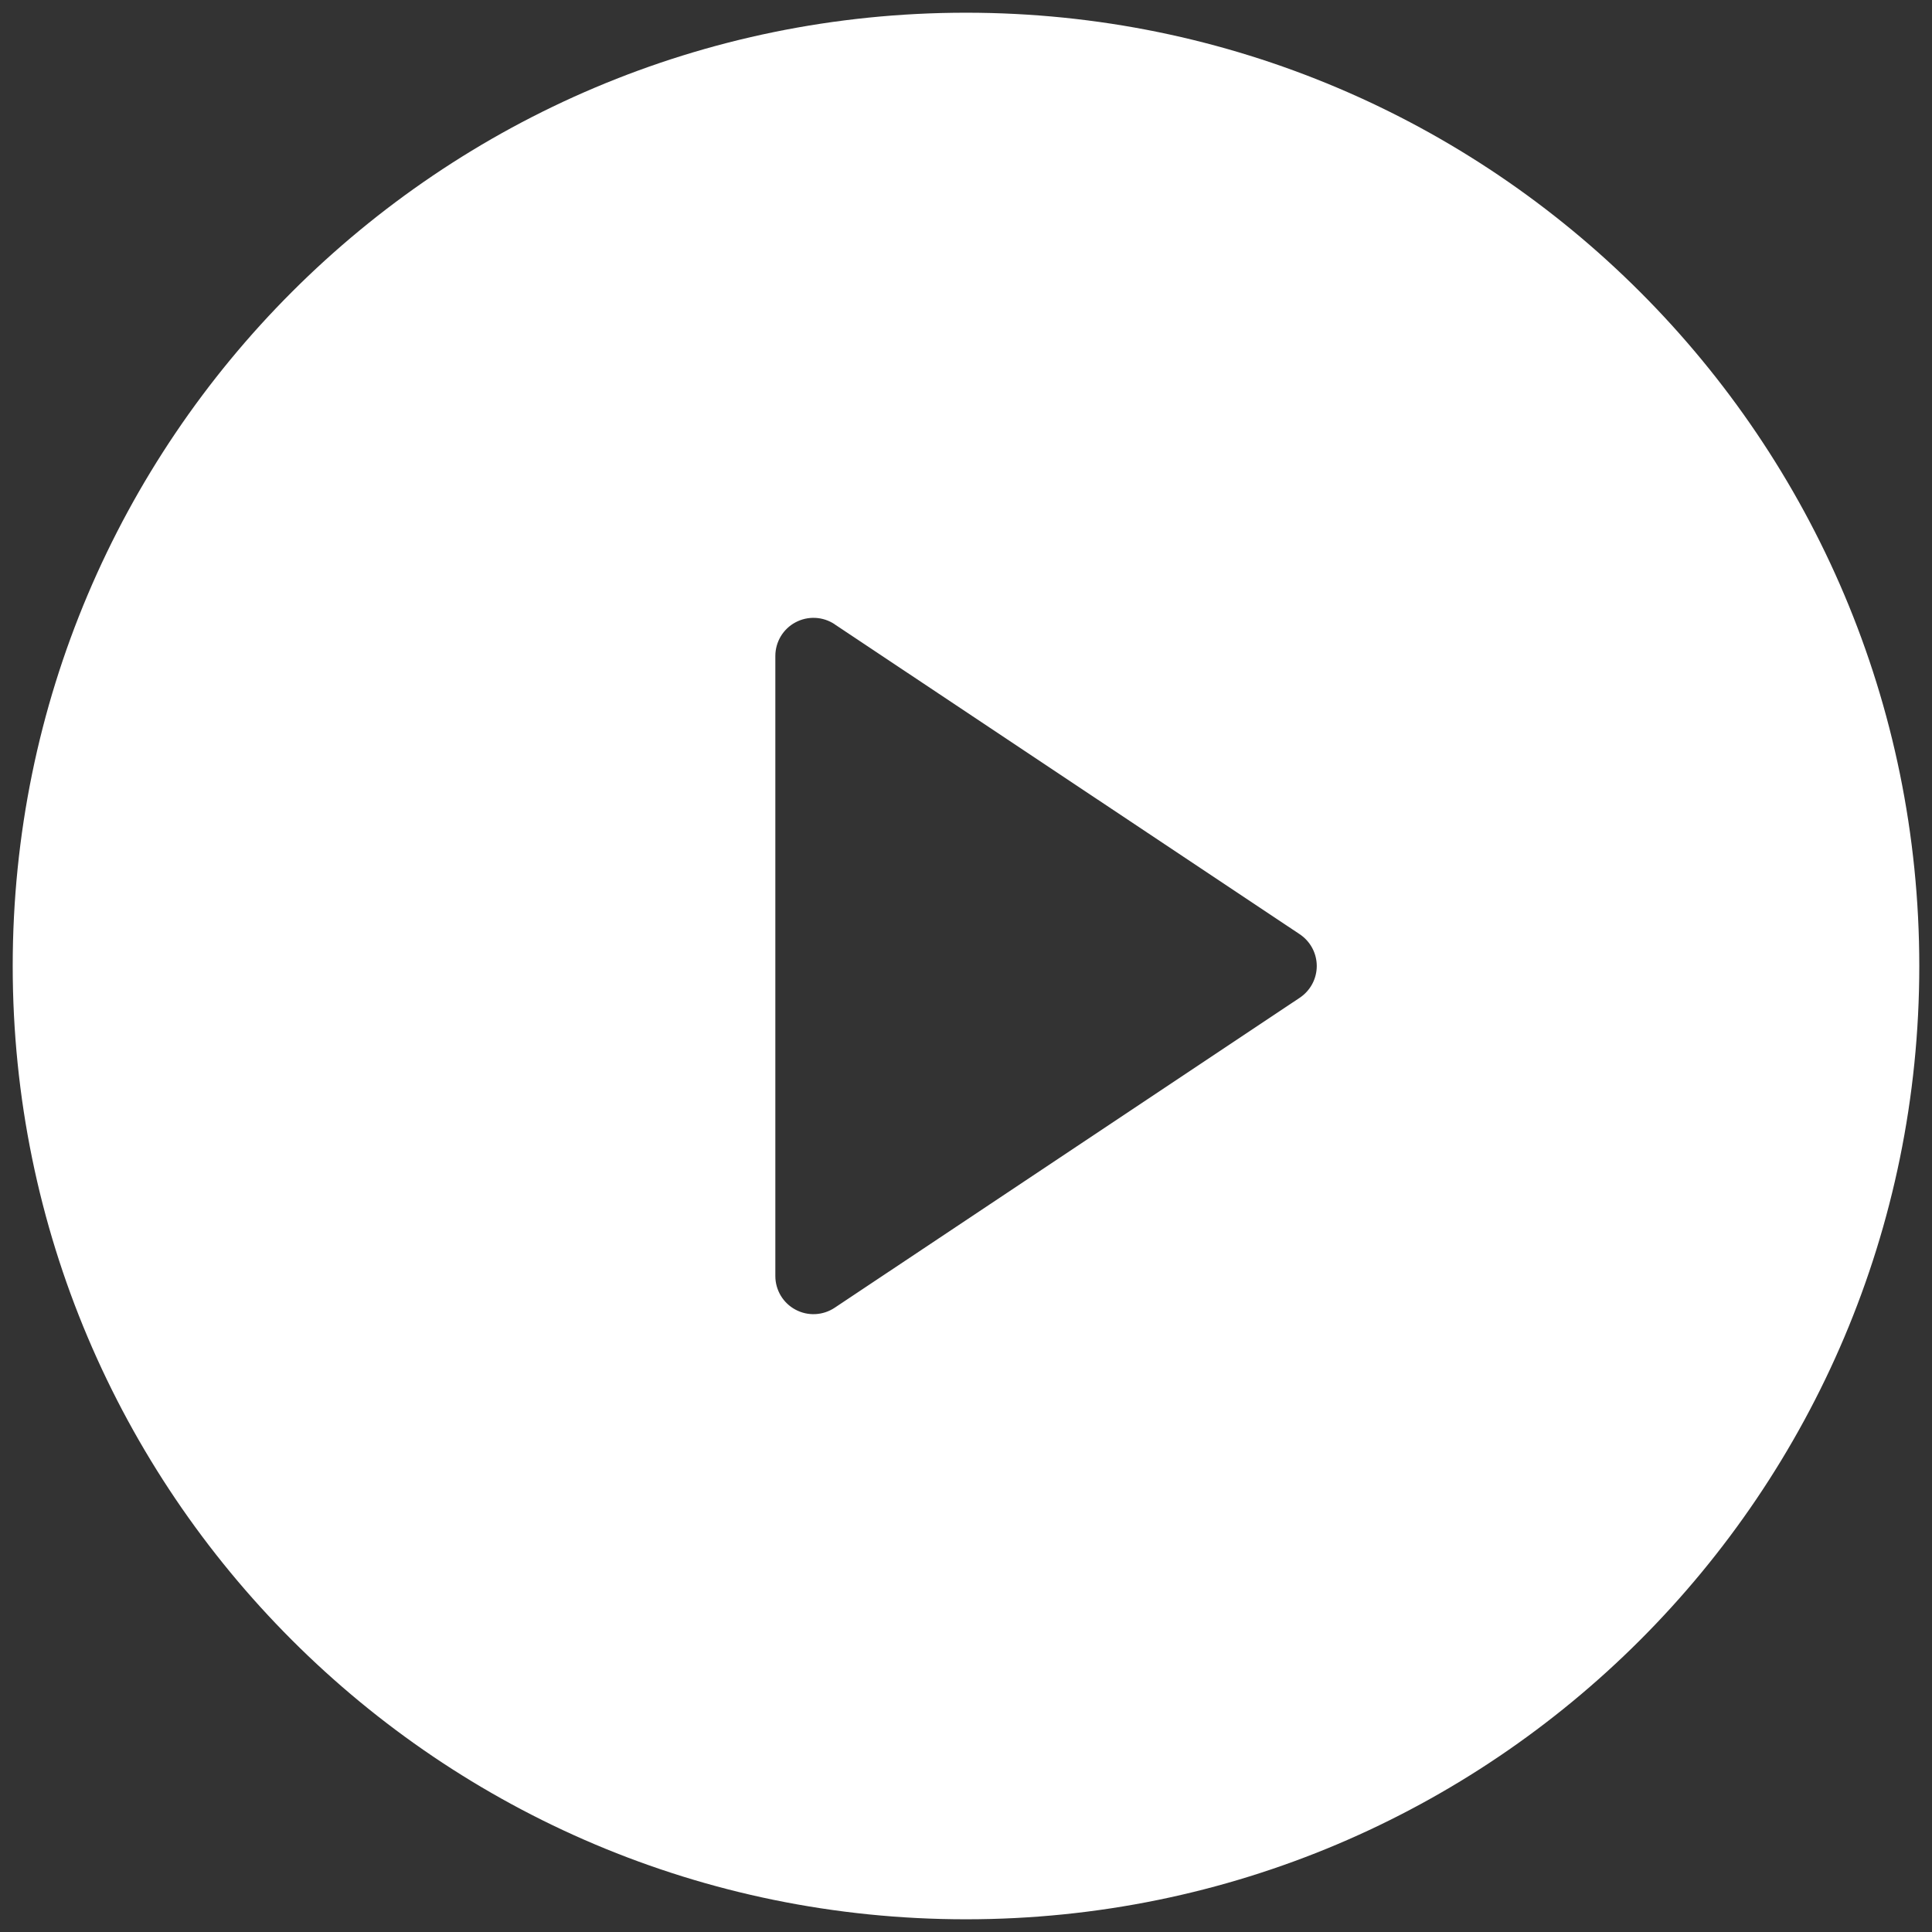 <svg width="76" height="76" viewBox="0 0 76 76" fill="none" xmlns="http://www.w3.org/2000/svg">
<rect x="0" y="0" width="76" height="76" fill="#333333" stroke="none"/>
<path d="M38 75.5C17.289 75.5 0.5 58.711 0.5 38C0.5 17.289 17.289 0.5 38 0.5C58.711 0.5 75.5 17.289 75.5 38C75.5 58.711 58.711 75.5 38 75.5ZM32.833 24.556C32.607 24.406 32.344 24.319 32.074 24.306C31.802 24.293 31.533 24.353 31.294 24.481C31.054 24.608 30.854 24.799 30.714 25.031C30.575 25.264 30.5 25.53 30.5 25.801V50.199C30.5 50.47 30.575 50.736 30.714 50.969C30.854 51.201 31.054 51.392 31.294 51.519C31.533 51.647 31.802 51.708 32.074 51.694C32.344 51.681 32.607 51.594 32.833 51.444L51.129 39.249C51.334 39.112 51.503 38.926 51.62 38.708C51.737 38.49 51.798 38.247 51.798 38C51.798 37.753 51.737 37.51 51.62 37.292C51.503 37.074 51.334 36.888 51.129 36.751L32.829 24.556H32.833Z" fill="white"/>
</svg>
